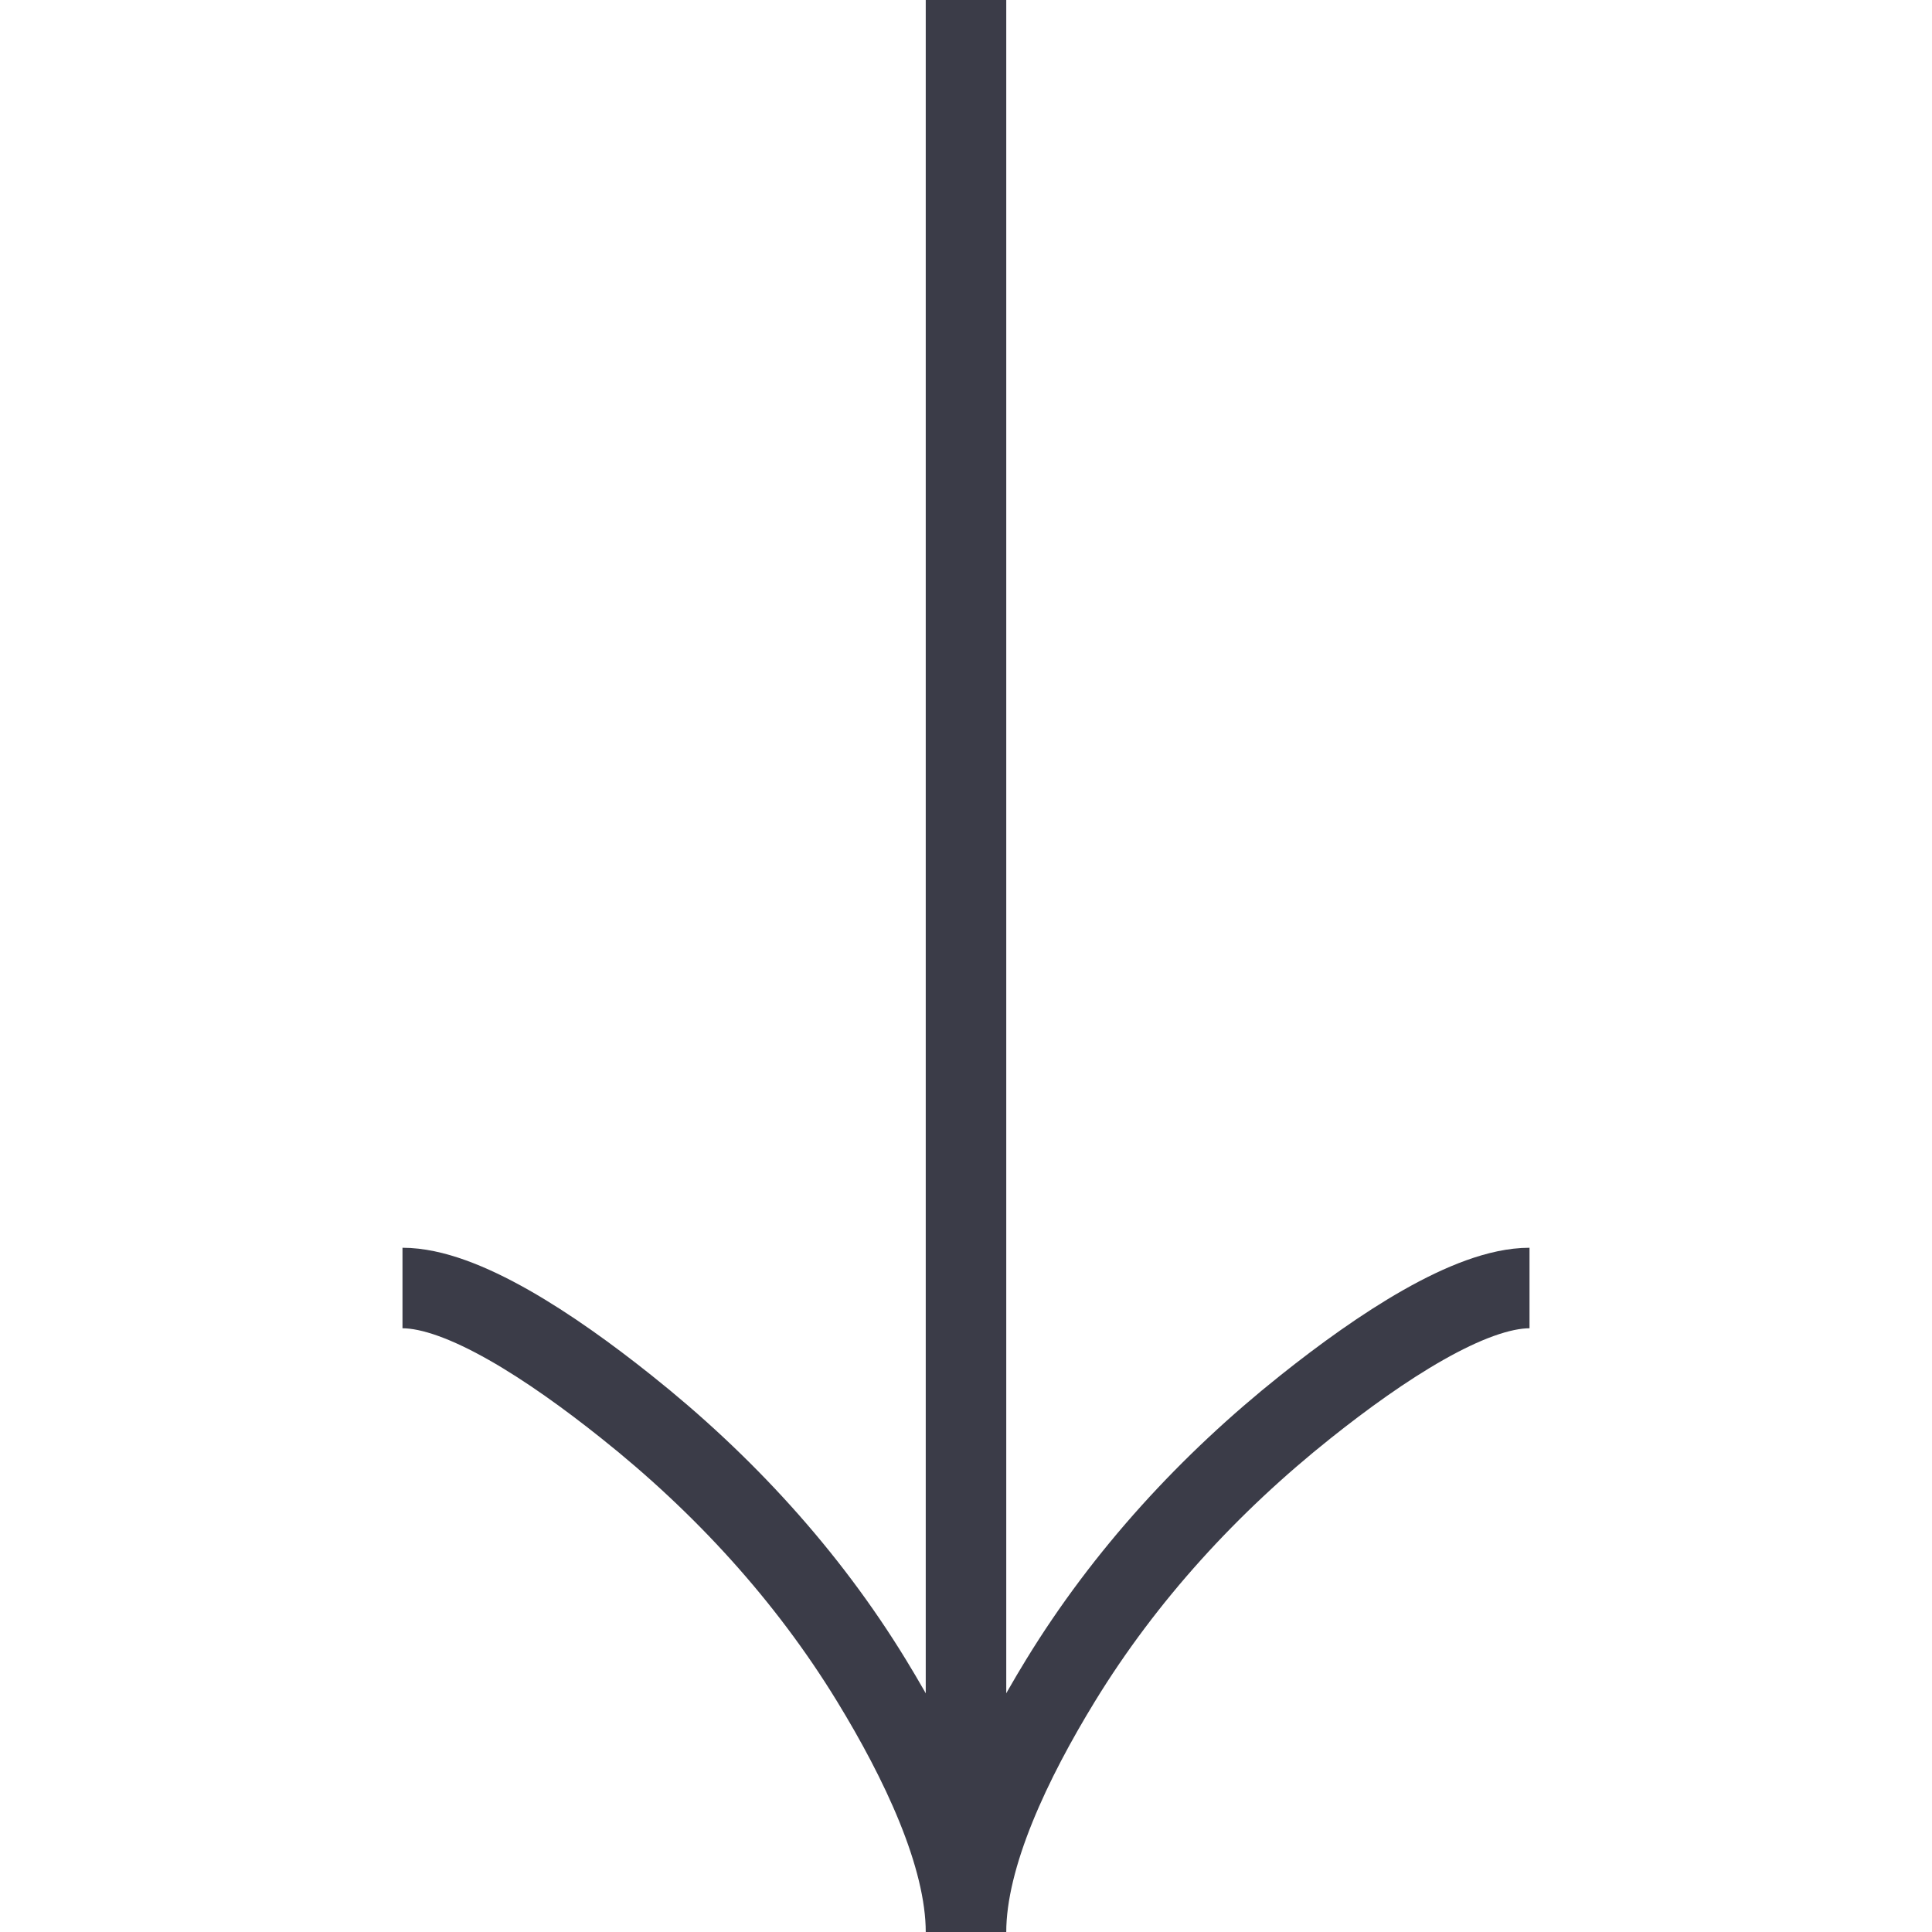 <svg width="40" height="40" viewBox="0 0 40 40" fill="none" xmlns="http://www.w3.org/2000/svg">
<rect width="40" height="40" fill="white"/>
<path d="M8.333 26.667C9.57 26.667 11.417 27.888 12.967 29.125C14.967 30.715 16.712 32.615 18.043 34.793C19.042 36.427 20 38.407 20 40M20 40C20 38.407 20.958 36.425 21.957 34.793C23.29 32.615 25.035 30.715 27.032 29.125C28.583 27.888 30.433 26.667 31.667 26.667M20 40V0" stroke="#040615" stroke-opacity="0.78" stroke-width="1.667"/>
</svg>
